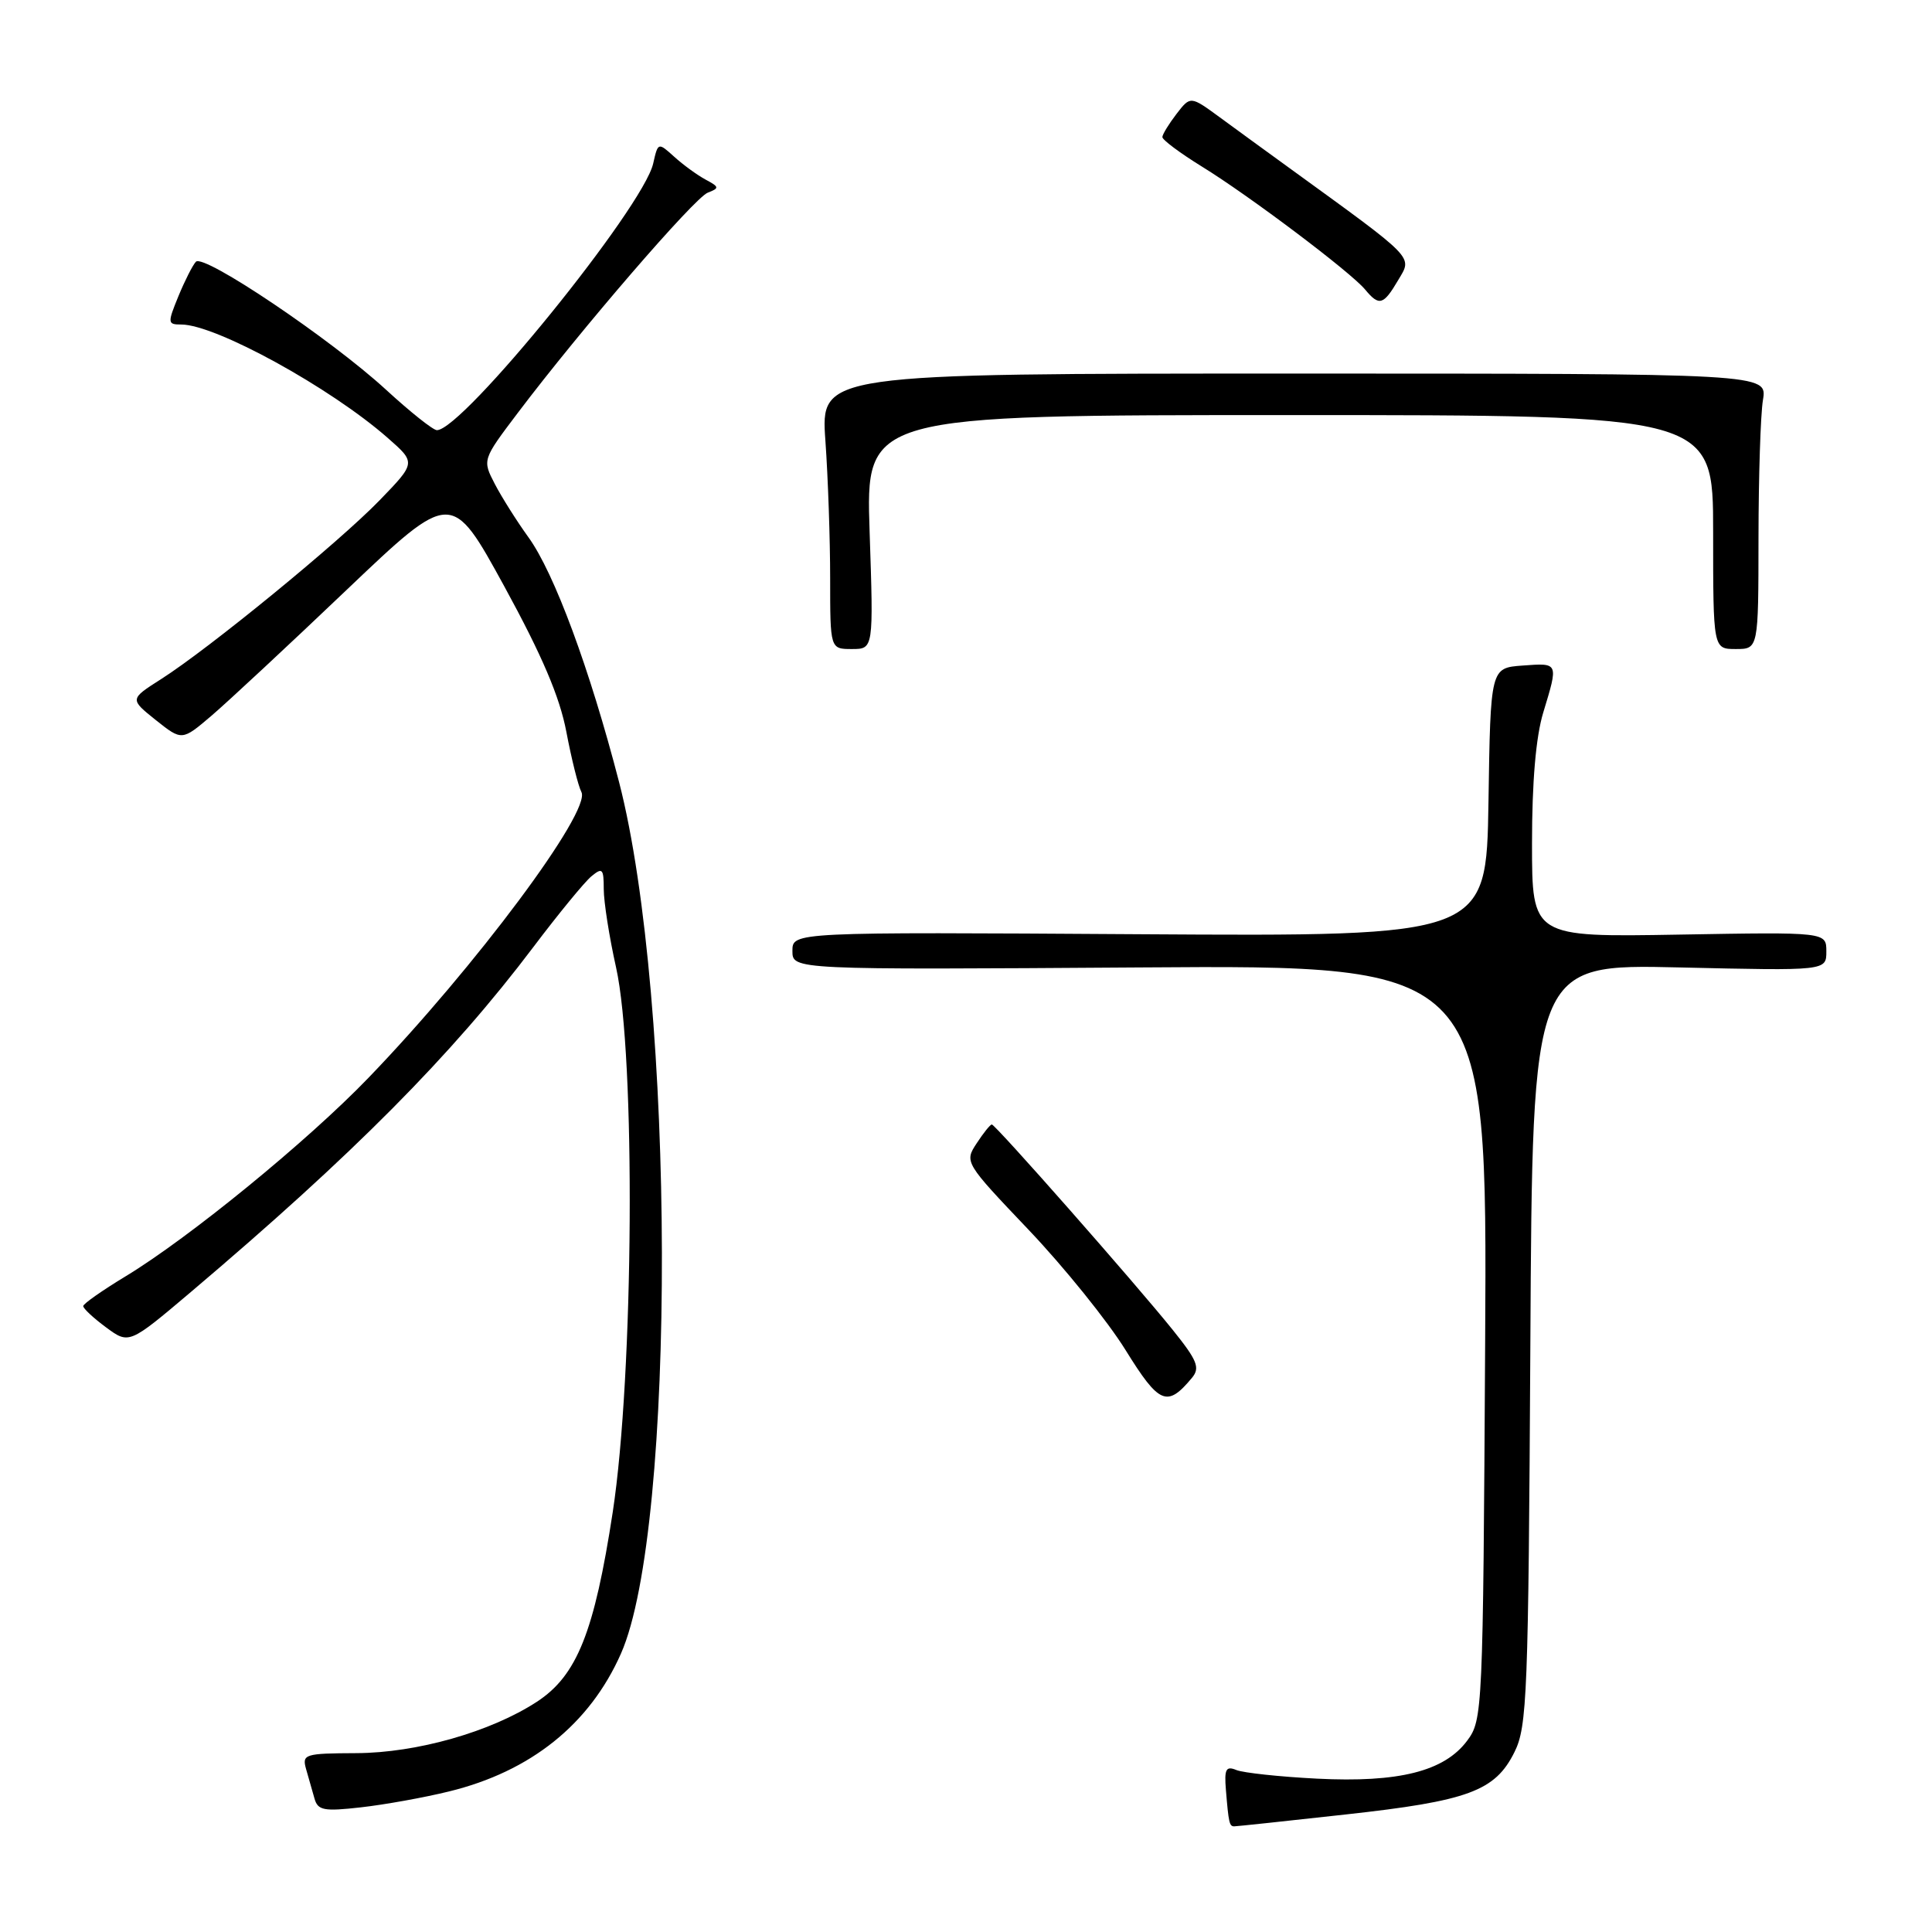<?xml version="1.0" encoding="UTF-8" standalone="no"?>
<!DOCTYPE svg PUBLIC "-//W3C//DTD SVG 1.1//EN" "http://www.w3.org/Graphics/SVG/1.1/DTD/svg11.dtd" >
<svg xmlns="http://www.w3.org/2000/svg" xmlns:xlink="http://www.w3.org/1999/xlink" version="1.1" viewBox="0 0 256 256">
 <g >
 <path fill="currentColor"
d=" M 178.28 240.43 C 194.55 238.64 198.11 237.33 200.67 232.17 C 202.36 228.79 202.52 224.58 202.78 178.12 C 203.05 127.74 203.05 127.74 222.53 128.19 C 242.00 128.64 242.00 128.64 242.00 126.07 C 242.00 123.50 242.00 123.50 222.50 123.84 C 203.00 124.18 203.00 124.18 203.00 111.75 C 203.00 103.60 203.51 97.63 204.49 94.41 C 206.51 87.75 206.55 87.84 201.75 88.19 C 197.50 88.50 197.50 88.50 197.23 106.29 C 196.95 124.08 196.95 124.08 150.98 123.79 C 105.00 123.50 105.00 123.50 105.00 126.00 C 105.00 128.50 105.00 128.50 151.04 128.19 C 197.07 127.87 197.07 127.87 196.79 177.86 C 196.51 226.83 196.46 227.91 194.40 230.66 C 191.38 234.71 185.34 236.23 174.50 235.68 C 169.55 235.43 164.75 234.91 163.83 234.54 C 162.45 233.97 162.21 234.41 162.44 237.18 C 162.80 241.56 162.90 242.00 163.54 242.00 C 163.84 242.00 170.47 241.30 178.28 240.43 Z  M 59.48 237.38 C 70.31 234.74 78.14 228.47 82.28 219.11 C 89.63 202.48 89.48 132.49 82.03 103.63 C 78.16 88.67 73.44 75.91 70.02 71.19 C 68.48 69.06 66.47 65.87 65.56 64.12 C 63.91 60.93 63.91 60.93 68.61 54.71 C 76.95 43.67 92.02 26.21 93.78 25.53 C 95.34 24.93 95.32 24.77 93.50 23.80 C 92.40 23.21 90.53 21.85 89.35 20.78 C 87.20 18.84 87.19 18.84 86.55 21.67 C 85.22 27.51 61.30 57.00 57.89 57.00 C 57.39 57.00 54.36 54.59 51.15 51.64 C 43.86 44.94 27.00 33.59 25.96 34.68 C 25.53 35.13 24.49 37.19 23.64 39.25 C 22.18 42.82 22.20 43.00 24.02 43.00 C 28.57 43.00 43.79 51.36 51.38 58.03 C 55.12 61.31 55.12 61.31 50.31 66.28 C 44.92 71.85 27.70 85.94 21.34 89.99 C 17.18 92.64 17.18 92.64 20.64 95.41 C 24.11 98.17 24.11 98.17 28.02 94.84 C 30.17 93.00 38.21 85.52 45.88 78.21 C 59.83 64.93 59.83 64.93 66.83 77.71 C 71.84 86.88 74.17 92.34 75.05 97.00 C 75.73 100.58 76.62 104.15 77.04 104.95 C 78.37 107.48 62.99 128.12 48.81 142.83 C 40.75 151.20 25.05 164.03 16.64 169.12 C 13.57 170.98 11.04 172.75 11.03 173.06 C 11.01 173.37 12.37 174.64 14.05 175.88 C 17.10 178.13 17.10 178.13 25.30 171.19 C 46.73 153.04 59.84 139.84 70.68 125.48 C 74.01 121.07 77.47 116.85 78.37 116.11 C 79.82 114.91 80.00 115.10 80.00 117.81 C 80.00 119.49 80.73 124.16 81.63 128.18 C 84.24 139.88 83.98 182.12 81.19 200.37 C 78.75 216.28 76.45 222.03 71.13 225.50 C 65.02 229.48 55.25 232.26 47.24 232.30 C 40.36 232.33 40.00 232.44 40.56 234.42 C 40.89 235.56 41.39 237.32 41.67 238.31 C 42.11 239.89 42.91 240.04 47.84 239.48 C 50.95 239.13 56.19 238.19 59.48 237.38 Z  M 157.95 182.56 C 159.04 181.24 158.65 180.27 155.42 176.25 C 150.39 169.99 131.90 149.00 131.42 149.00 C 131.21 149.00 130.31 150.12 129.41 151.50 C 127.78 153.98 127.83 154.06 136.30 162.96 C 140.98 167.88 146.76 175.05 149.13 178.87 C 153.61 186.10 154.65 186.53 157.95 182.56 Z  M 115.23 70.50 C 114.71 55.00 114.71 55.00 170.86 55.00 C 227.00 55.00 227.00 55.00 227.00 70.50 C 227.00 86.00 227.00 86.00 230.00 86.00 C 233.00 86.00 233.00 86.00 233.01 71.25 C 233.02 63.14 233.28 54.92 233.60 53.00 C 234.18 49.50 234.18 49.50 171.46 49.50 C 108.74 49.50 108.74 49.50 109.37 58.40 C 109.72 63.30 110.00 71.51 110.00 76.65 C 110.00 86.00 110.00 86.00 112.88 86.00 C 115.75 86.00 115.75 86.00 115.23 70.50 Z  M 185.27 37.11 C 187.16 33.92 187.74 34.52 170.75 22.19 C 167.86 20.10 163.75 17.10 161.62 15.54 C 157.74 12.70 157.74 12.70 155.89 15.10 C 154.88 16.42 154.03 17.80 154.02 18.16 C 154.01 18.53 156.36 20.28 159.24 22.06 C 165.49 25.90 178.98 36.06 180.89 38.37 C 182.75 40.61 183.31 40.44 185.27 37.11 Z "/>
</g>
</svg>